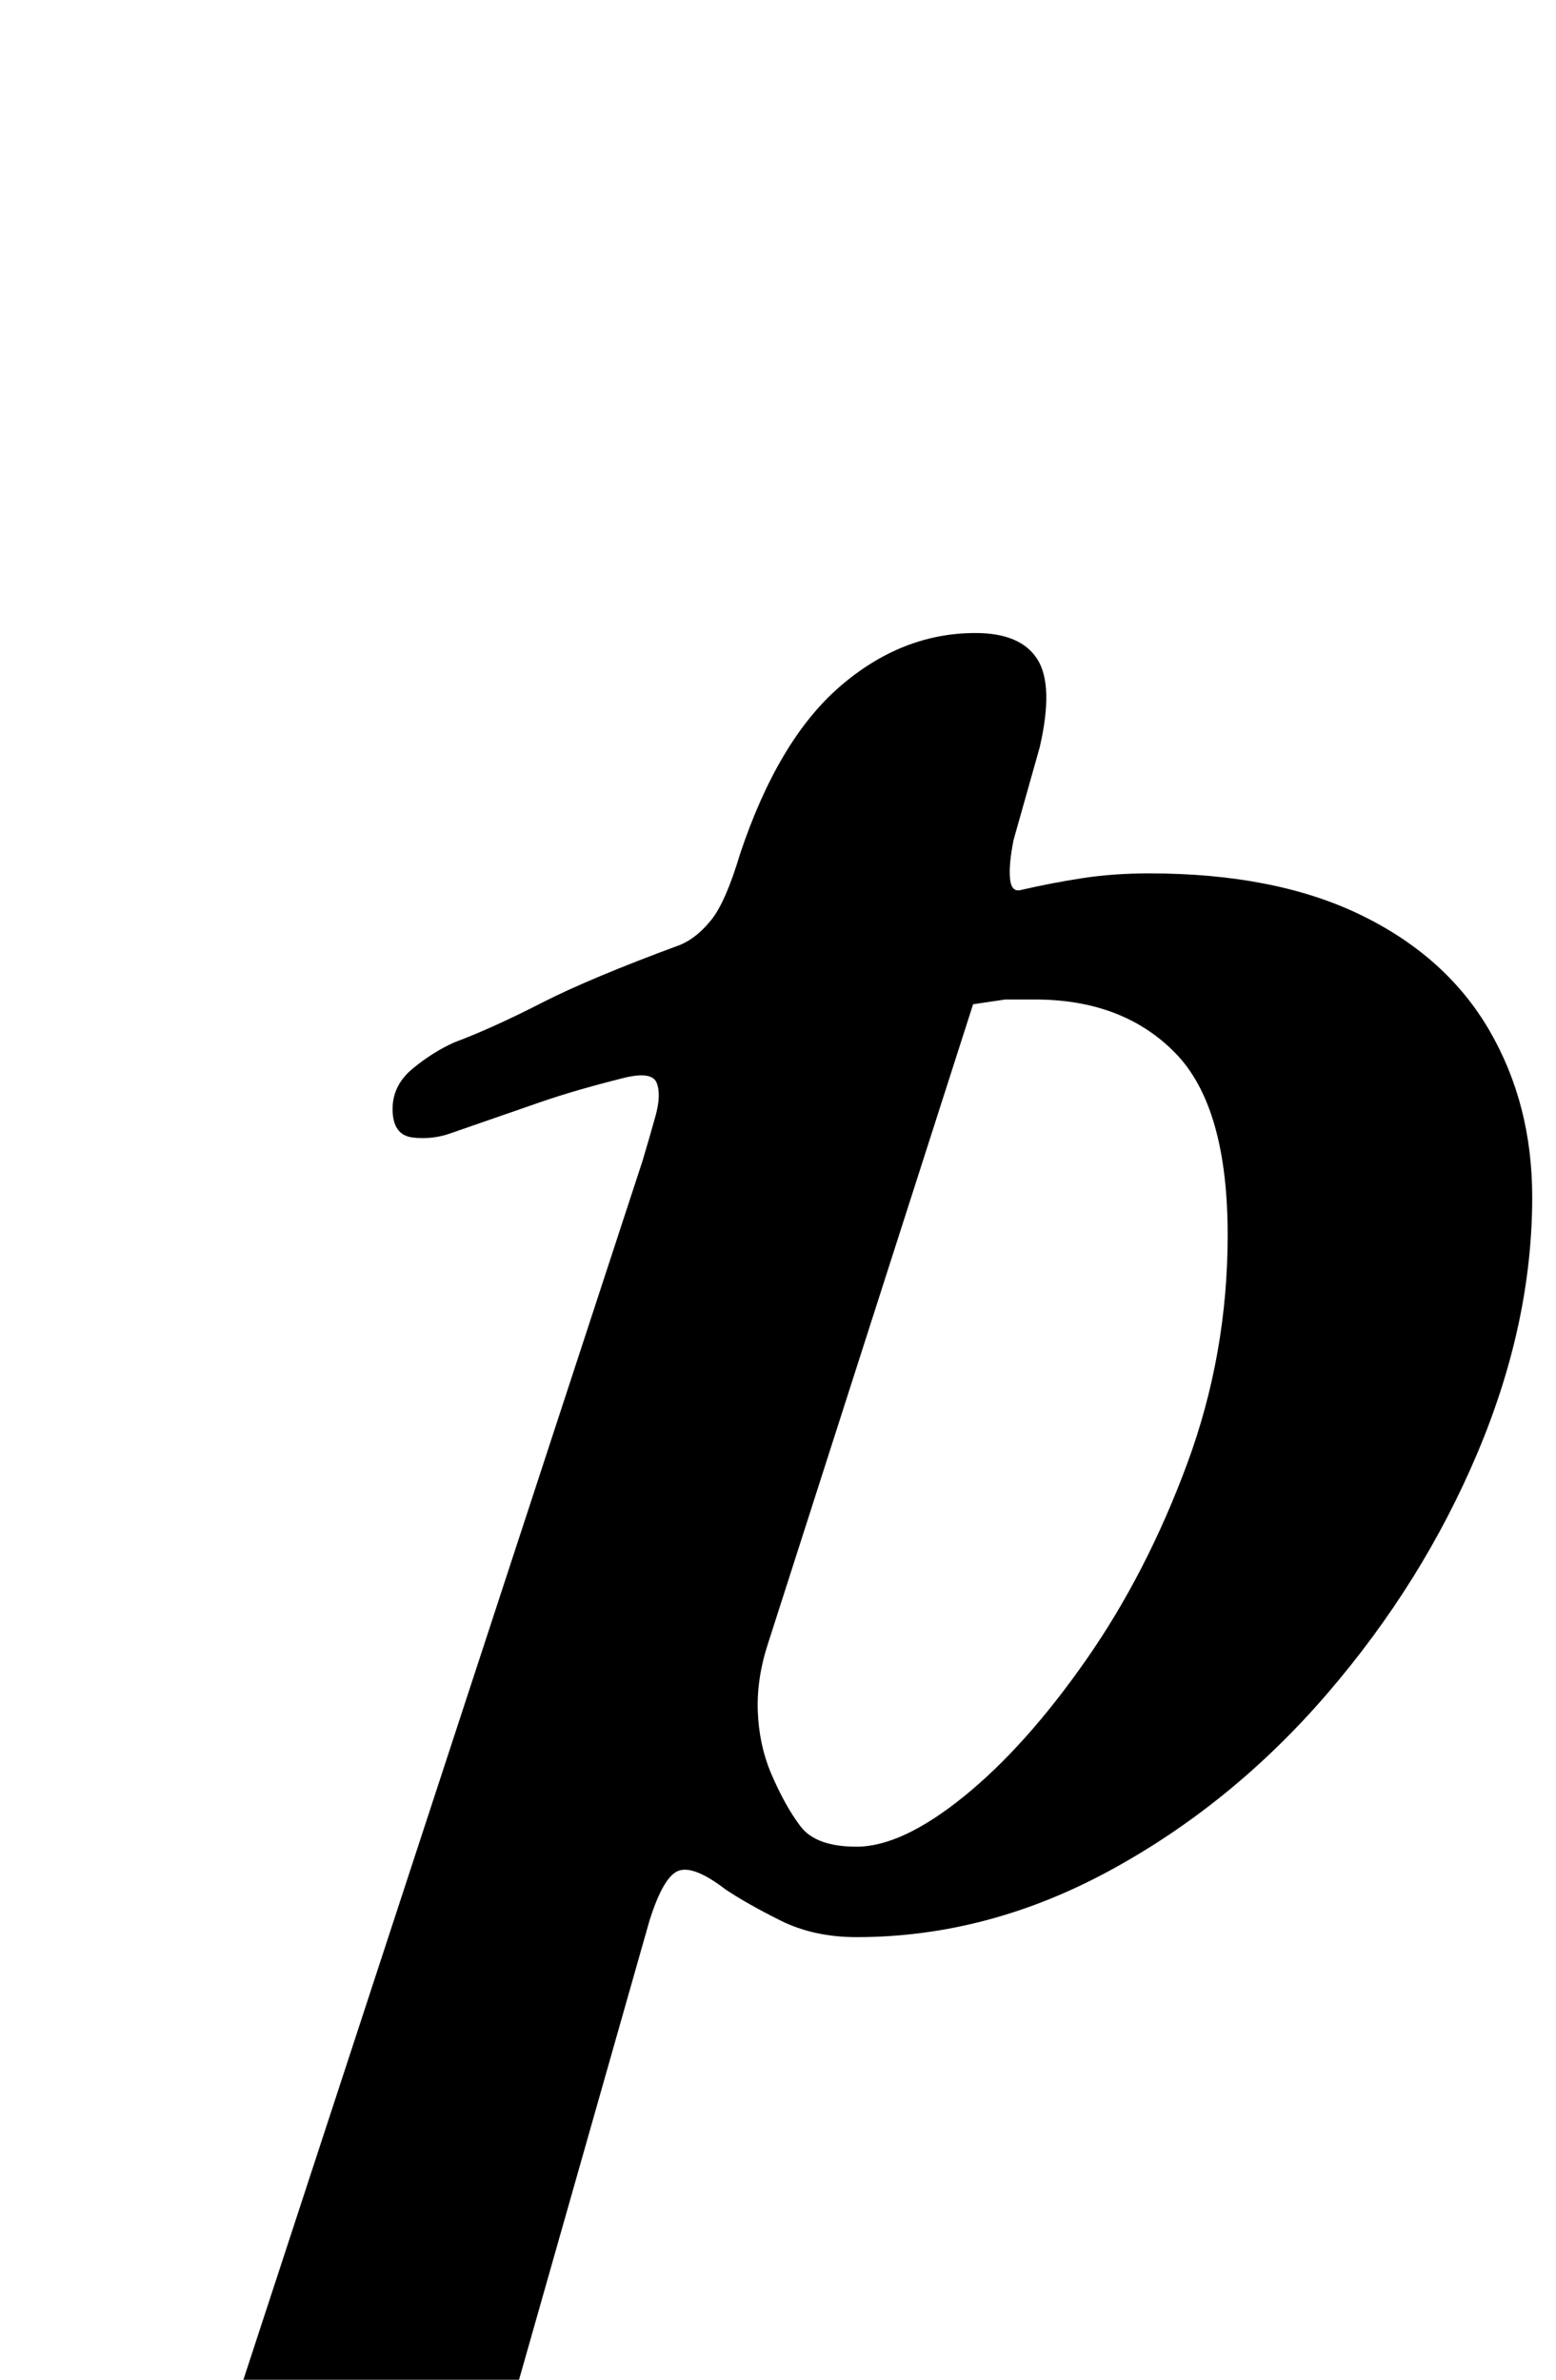 <?xml version="1.0" standalone="no"?>
<!DOCTYPE svg PUBLIC "-//W3C//DTD SVG 1.1//EN" "http://www.w3.org/Graphics/SVG/1.1/DTD/svg11.dtd" >
<svg xmlns="http://www.w3.org/2000/svg" xmlns:xlink="http://www.w3.org/1999/xlink" version="1.1" viewBox="-122 0 654 1000">
  <g transform="matrix(1 0 0 -1 0 800)">
   <path fill="currentColor"
d="M-100 -285q-5 0 -8.5 3t-2.5 8q1 8 7.5 12.5t14.5 6.5q31 8 45 16t22 32l170 519q3 10 5.5 19t0.5 14t-14 2q-20 -5 -34.5 -10t-37.5 -13q-8 -3 -16.5 -2t-8.5 12q0 10 8.5 17t17.5 11q16 6 36.5 16.5t58.5 24.5q7 3 13 10.5t12 27.5q16 48 42 70.5t57 22.5q19 0 26 -11
t1 -37l-11 -39q-2 -10 -1.5 -16t4.5 -5q13 3 26 5t28 2q53 0 89 -17.5t54 -48.5t18 -70q0 -53 -23 -107.5t-63 -101t-91.5 -74.5t-106.5 -28q-18 0 -32 7t-23 13q-13 10 -19.5 8t-12.5 -21l-54 -190q-6 -19 5.5 -32t46.5 -22q6 -1 12.5 -5.5t6.5 -14.5q0 -5 -6.5 -8.5
t-15.5 -3.5q-16 0 -41 1t-47.5 1.5t-37.5 -0.5q-25 0 -59 -2t-61 -2zM238 24q19 0 45 21t51.5 57.5t42.5 82.5t17 96q0 54 -22 76.5t-59 22.5h-12.5t-13.5 -2l-86 -268q-5 -15 -4.5 -29t5.5 -26q6 -14 12.5 -22.5t23.5 -8.5z" />
  </g>

</svg>
